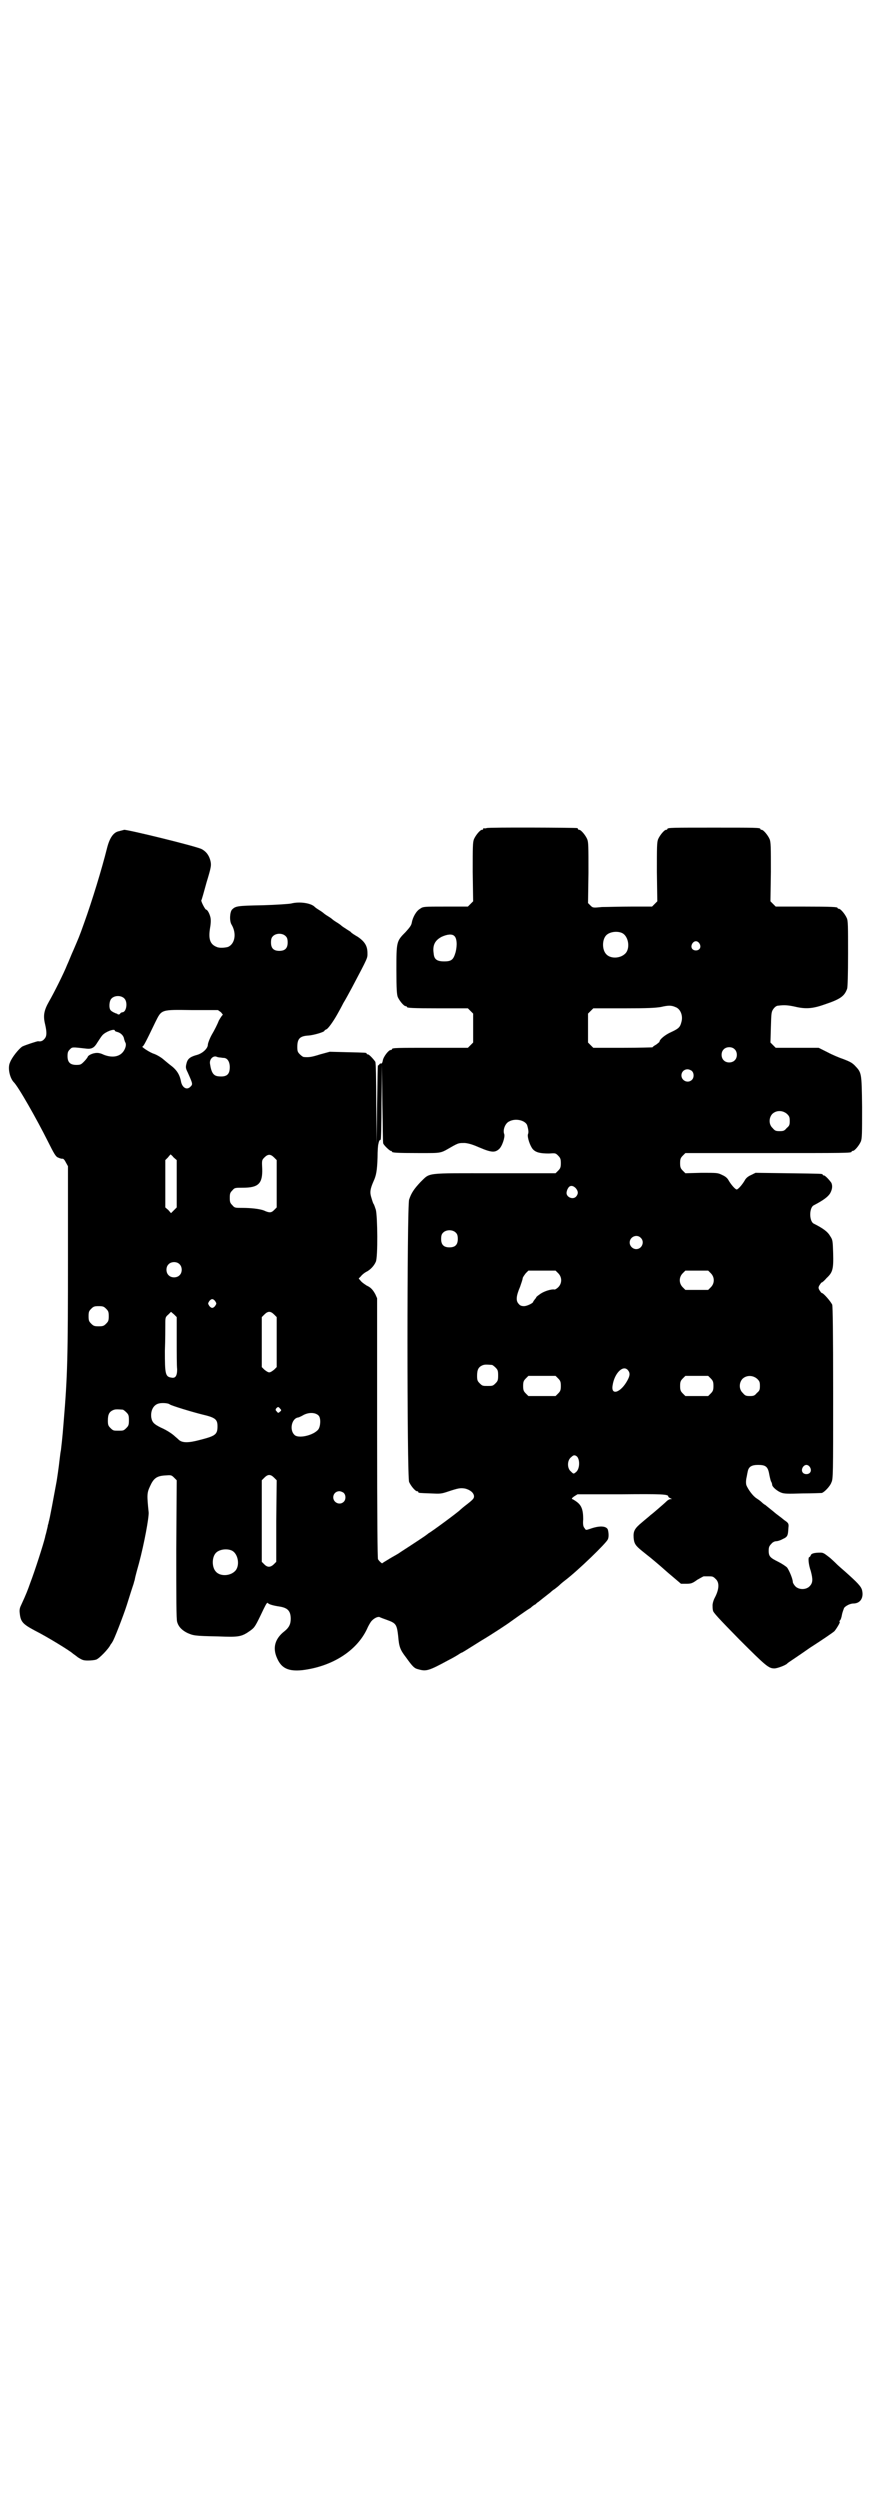<?xml version="1.0" standalone="no"?>
<!DOCTYPE svg PUBLIC "-//W3C//DTD SVG 20010904//EN"
 "http://www.w3.org/TR/2001/REC-SVG-20010904/DTD/svg10.dtd">
<svg version="1.0" xmlns="http://www.w3.org/2000/svg"
 width="1000pt" height="2850pt" viewBox="0 0 1000 2850"
 preserveAspectRatio="xMidYMid meet">
<g transform="translate(0,2850) scale(0.5,-0.5)"
fill="#000000" stroke="none">
<path d="M1110 3812 c-3 -1 -6 -1 -7 0 0 0 -1 0 -1 -2 0 -1 -1 -2 -3 -2 -4 0
-14 -12 -18 -21 -3 -7 -3 -18 -3 -75 l1 -67 -6 -6 -6 -6 -51 0 c-50 0 -51 0
-58 -5 -9 -5 -17 -20 -19 -32 -1 -6 -5 -11 -14 -21 -21 -21 -21 -22 -21 -86 0
-45 1 -56 3 -62 4 -9 14 -21 18 -21 2 0 3 -1 3 -2 0 -2 11 -3 75 -3 l64 0 6
-6 6 -6 0 -33 0 -33 -6 -6 -6 -6 -81 0 c-81 0 -92 0 -92 -3 0 -1 -1 -2 -3 -2
-5 0 -17 -16 -18 -24 -1 -5 -2 -7 -4 -7 -1 1 -3 0 -4 -2 -2 -2 -3 -3 -3 -2 -1
1 -1 -39 -2 -89 l-1 -91 -1 92 c0 62 -1 93 -2 96 -4 6 -14 17 -17 17 -2 0 -3
1 -3 2 0 2 -1 2 -45 3 l-39 1 -22 -6 c-19 -6 -25 -7 -37 -6 -2 0 -6 3 -9 6 -5
5 -6 7 -6 17 0 19 6 25 26 26 12 1 36 8 36 11 0 1 2 2 4 3 4 1 16 18 25 34 4
7 10 18 14 26 5 8 13 23 19 34 38 72 36 68 36 80 0 16 -6 26 -22 37 -7 4 -15
9 -16 11 -2 2 -8 5 -12 8 -5 3 -9 6 -10 7 -1 1 -5 4 -10 7 -5 3 -9 6 -10 7 -1
1 -5 4 -10 7 -5 3 -9 6 -10 7 -1 1 -5 4 -10 7 -5 3 -9 6 -10 7 -8 9 -35 13
-54 8 -4 -1 -33 -3 -65 -4 -59 -1 -62 -2 -70 -10 -5 -6 -6 -26 -1 -34 12 -20
8 -44 -8 -51 -7 -2 -20 -3 -26 0 -15 6 -19 18 -15 43 2 11 2 19 1 24 -2 9 -7
18 -10 18 -2 0 -11 17 -11 21 1 1 6 19 12 41 11 36 11 39 9 49 -3 12 -9 21
-20 27 -14 7 -170 45 -177 44 -3 -1 -8 -2 -11 -3 -13 -2 -22 -15 -28 -39 -12
-48 -34 -120 -52 -170 -12 -34 -13 -35 -24 -61 -6 -13 -12 -29 -15 -35 -7 -18
-30 -64 -41 -83 -12 -21 -14 -33 -9 -53 4 -18 4 -27 -2 -33 -4 -5 -9 -6 -14
-5 -3 0 -30 -9 -36 -12 -8 -5 -24 -25 -28 -36 -6 -12 -1 -35 8 -45 10 -9 53
-85 78 -135 14 -28 18 -35 23 -37 4 -2 8 -3 10 -3 2 1 5 -2 8 -8 l5 -9 0 -204
c0 -234 -1 -273 -10 -381 -3 -39 -5 -52 -6 -62 -1 -4 -2 -13 -3 -21 -2 -19 -6
-45 -7 -51 -6 -32 -16 -88 -18 -92 0 -2 -1 -5 -2 -8 0 -3 -2 -9 -3 -14 -1 -5
-3 -10 -3 -12 -4 -17 -24 -79 -34 -105 -6 -17 -9 -25 -21 -51 -3 -6 -4 -11 -3
-18 2 -20 7 -25 35 -40 26 -13 80 -46 86 -52 1 -1 6 -4 12 -9 10 -6 12 -7 23
-7 7 0 15 1 18 2 7 2 29 25 33 34 2 3 4 5 4 6 3 2 26 62 33 84 3 9 8 26 14 44
2 5 3 11 4 13 1 5 1 7 10 39 12 45 23 105 22 116 -4 39 -4 44 3 59 8 18 15 24
35 25 13 1 14 1 20 -5 l6 -6 -1 -158 c0 -108 0 -160 2 -165 3 -11 11 -19 23
-25 14 -6 15 -7 70 -8 49 -2 54 -1 75 14 9 7 10 8 29 48 6 12 8 16 10 14 2 -3
13 -6 27 -8 18 -3 25 -10 25 -28 0 -12 -4 -20 -14 -28 -22 -17 -28 -38 -17
-62 10 -23 26 -30 57 -27 67 8 124 43 148 94 2 5 6 12 8 15 5 8 16 14 21 12 1
-1 10 -4 18 -7 19 -7 21 -10 24 -36 2 -24 4 -31 18 -49 15 -21 19 -25 28 -27
18 -5 23 -4 69 21 10 5 20 11 23 13 3 2 6 4 7 4 1 0 9 5 44 27 27 16 63 40 68
44 3 2 36 26 45 31 3 3 8 7 11 8 2 2 5 5 6 5 11 9 28 22 29 23 1 1 4 4 9 7 4
3 9 7 12 10 2 2 8 7 12 10 29 22 94 85 97 93 3 5 2 17 0 23 -4 8 -19 9 -41 1
-9 -3 -9 -3 -12 2 -3 3 -4 9 -3 20 0 22 -4 32 -15 40 -4 3 -9 6 -10 6 -2 1 0
3 4 6 l8 5 98 0 c97 1 109 0 109 -5 0 -1 2 -3 5 -4 4 -2 4 -2 0 -2 -2 0 -6 -2
-9 -5 -3 -3 -11 -10 -18 -16 -7 -6 -15 -13 -18 -15 -3 -3 -12 -10 -20 -17 -17
-14 -20 -20 -19 -35 1 -13 4 -18 19 -30 6 -5 15 -12 20 -16 5 -4 13 -11 19
-16 6 -5 19 -17 30 -26 l20 -17 12 0 c11 0 14 1 25 9 7 4 14 8 15 8 2 0 6 0 9
0 11 0 12 0 18 -6 9 -8 8 -23 -1 -41 -4 -7 -6 -15 -6 -19 0 -3 0 -9 1 -12 0
-4 12 -17 60 -66 61 -61 67 -66 80 -66 7 0 28 8 30 12 1 1 24 16 51 35 28 18
53 35 56 38 5 6 14 21 12 21 -1 0 -1 1 0 3 2 1 4 7 5 13 1 6 4 13 5 16 4 5 14
10 21 10 16 0 24 13 20 30 -2 9 -11 18 -39 43 -8 7 -15 13 -17 15 -2 2 -9 9
-17 16 -13 10 -15 12 -22 12 -14 0 -21 -2 -22 -6 -1 -2 -2 -4 -3 -4 -4 0 -2
-18 3 -32 5 -19 5 -27 -3 -35 -8 -8 -24 -8 -32 0 -3 3 -6 8 -6 10 0 7 -8 26
-13 33 -3 3 -12 9 -20 13 -18 9 -22 12 -22 25 0 8 1 11 6 16 3 4 8 6 11 6 3 0
10 2 15 5 11 5 12 7 13 26 1 8 0 10 -5 14 -3 2 -7 5 -8 6 -1 1 -5 4 -9 7 -4 3
-8 6 -9 7 -1 1 -6 5 -11 9 -5 4 -10 8 -11 9 -1 0 -5 3 -8 6 -3 3 -9 7 -12 9
-8 5 -19 20 -23 30 -1 4 -1 9 0 15 1 4 2 11 3 15 2 12 9 16 24 16 17 0 22 -4
25 -20 1 -6 3 -14 4 -17 2 -3 3 -7 3 -9 1 -5 12 -14 20 -17 7 -3 15 -3 49 -2
23 0 42 1 44 1 5 1 19 15 22 24 4 8 4 17 4 202 0 148 -1 196 -2 203 -3 7 -20
27 -24 27 -1 0 -3 3 -5 6 -3 5 -3 7 0 12 2 3 4 6 5 6 1 0 6 4 11 10 14 13 16
20 15 57 -1 29 -1 30 -7 39 -5 9 -15 17 -37 28 -11 5 -11 37 0 42 21 11 32 19
37 27 5 9 6 17 3 24 -4 6 -14 17 -17 17 -2 0 -3 1 -3 2 0 2 -2 2 -79 3 l-74 1
-10 -5 c-7 -3 -12 -7 -15 -13 -6 -10 -15 -20 -18 -20 -3 0 -12 10 -18 20 -3 6
-8 10 -15 13 -10 5 -11 5 -47 5 l-37 -1 -6 6 c-5 5 -6 8 -6 17 0 9 1 12 6 17
l6 6 184 0 c180 0 195 0 195 3 0 1 1 2 3 2 4 0 14 12 18 21 3 7 3 18 3 79 -1
80 -1 78 -17 95 -6 6 -12 9 -25 14 -9 3 -26 10 -37 16 l-20 10 -49 0 -49 0 -6
6 -6 6 1 35 c1 33 1 35 6 42 3 4 7 7 10 7 15 2 24 1 38 -2 25 -6 41 -5 69 5
36 12 45 19 51 36 1 4 2 30 2 80 0 63 0 75 -3 81 -4 9 -14 21 -18 21 -2 0 -3
1 -3 2 0 2 -11 3 -76 3 l-65 0 -6 6 -6 6 1 67 c0 57 0 68 -3 75 -4 9 -14 21
-18 21 -2 0 -3 1 -3 2 0 3 -12 3 -106 3 -94 0 -106 0 -106 -3 0 -1 -1 -2 -3
-2 -4 0 -14 -12 -18 -21 -3 -7 -3 -18 -3 -75 l1 -67 -6 -6 -6 -6 -47 0 c-26 0
-56 -1 -67 -1 -20 -2 -21 -2 -26 3 l-6 6 1 69 c0 61 0 70 -3 77 -4 9 -14 21
-18 21 -2 0 -3 1 -3 2 0 1 -1 2 -2 2 -7 1 -202 2 -206 0z m308 -239 c16 -7 20
-37 7 -48 -12 -11 -34 -11 -43 0 -9 10 -9 32 0 42 7 8 24 11 36 6z m-766 -8
c3 -3 4 -7 4 -14 0 -13 -6 -19 -19 -19 -13 0 -19 6 -19 19 0 7 1 11 4 14 7 8
23 8 30 0z m384 1 c6 -5 7 -21 3 -37 -5 -17 -9 -21 -26 -21 -17 0 -23 5 -24
18 -3 19 3 30 18 38 13 6 24 7 29 2z m559 -17 c5 -8 1 -16 -8 -16 -9 0 -13 8
-8 16 2 3 5 5 8 5 3 0 6 -2 8 -5z m-1311 -126 c8 -9 4 -31 -5 -31 -1 0 -4 -1
-5 -3 -1 -2 -3 -2 -5 -2 -1 1 -2 2 -3 2 -4 1 -12 5 -14 8 -4 5 -3 21 2 26 7 8
23 8 30 0z m1256 -19 c12 -4 18 -20 14 -34 -3 -12 -6 -15 -23 -23 -14 -6 -27
-17 -27 -22 0 -1 -4 -4 -8 -7 -4 -2 -8 -5 -8 -6 0 0 -30 -1 -67 -1 l-68 0 -6
6 -6 6 0 33 0 33 6 6 6 6 69 0 c57 0 72 1 85 3 17 4 24 4 33 0z m-1036 -12 c3
-4 5 -6 4 -6 -1 0 -5 -6 -9 -13 -3 -8 -10 -22 -16 -32 -5 -9 -9 -20 -9 -23 0
-8 -11 -19 -24 -23 -15 -4 -21 -8 -24 -17 -3 -11 -3 -13 2 -23 12 -27 12 -27
6 -33 -8 -8 -18 -2 -21 11 -3 17 -10 28 -25 39 -4 3 -11 9 -17 14 -5 4 -15 10
-22 12 -10 4 -28 16 -24 16 2 0 7 9 29 55 15 30 12 29 85 28 l58 0 7 -5z
m-242 -42 c0 -1 2 -2 6 -3 7 -2 14 -8 15 -16 1 -3 2 -7 3 -8 2 -4 1 -10 -2
-16 -8 -16 -26 -20 -47 -12 -8 4 -14 5 -20 4 -8 -1 -17 -6 -17 -9 0 0 -3 -5
-8 -10 -7 -7 -8 -8 -18 -8 -14 0 -20 6 -20 20 0 8 1 11 5 15 6 6 4 6 39 2 11
-1 17 2 24 14 4 6 9 14 11 16 6 8 29 17 29 11z m1413 -42 c7 -6 7 -19 1 -25
-6 -7 -19 -7 -25 -1 -7 6 -7 19 -1 25 6 7 19 7 25 1z m-1174 -19 c2 0 6 -1 9
-1 8 0 14 -8 14 -21 0 -17 -7 -23 -26 -21 -11 1 -16 8 -19 28 -2 10 6 19 14
17 2 -1 6 -2 8 -2z m373 -196 c0 -1 3 -5 7 -9 4 -4 9 -8 10 -8 2 0 3 -1 3 -2
0 -2 10 -3 61 -3 56 0 48 -1 78 16 13 7 14 7 27 7 10 -1 19 -4 35 -11 26 -11
34 -11 43 -3 7 6 14 27 12 34 -4 9 2 25 11 29 14 8 36 3 41 -8 3 -10 4 -17 2
-21 -2 -7 5 -27 11 -34 7 -8 18 -10 37 -10 15 1 15 1 21 -5 5 -5 6 -8 6 -17 0
-9 -1 -12 -6 -17 l-6 -6 -139 0 c-161 0 -146 2 -169 -20 -15 -16 -21 -25 -26
-40 -5 -16 -5 -633 0 -644 4 -9 14 -21 18 -21 2 0 3 -1 3 -2 0 -2 1 -2 28 -3
22 -1 24 -1 39 4 24 8 29 9 40 7 11 -3 19 -9 20 -17 0 -5 -1 -7 -15 -18 -8 -6
-15 -12 -16 -13 -3 -4 -68 -52 -73 -54 -2 -2 -4 -3 -5 -4 -1 -1 -28 -19 -59
-39 -5 -4 -17 -10 -25 -15 -8 -5 -15 -9 -16 -10 0 -2 -7 4 -10 9 -1 4 -2 84
-2 300 l0 295 -4 9 c-6 11 -11 16 -20 20 -3 2 -9 6 -12 9 l-6 7 5 5 c2 3 8 8
12 10 10 5 18 14 22 23 5 10 4 105 0 119 -2 6 -4 12 -5 13 -1 1 -3 7 -5 14 -4
12 -3 20 5 38 6 13 8 24 9 54 0 15 1 29 2 31 1 6 3 10 5 9 1 -1 2 35 2 85 l1
87 1 -90 c1 -49 1 -90 2 -90z m704 165 c5 -5 5 -15 0 -20 -9 -9 -24 -2 -24 10
0 8 6 14 14 14 3 0 8 -2 10 -4z m217 -98 c5 -5 6 -7 6 -16 0 -9 -1 -11 -7 -16
-5 -6 -7 -7 -16 -7 -9 0 -11 1 -16 7 -9 8 -9 23 -1 32 9 9 24 9 34 0z m-1399
-99 l7 -6 0 -54 0 -54 -6 -6 -7 -7 -6 7 -7 6 0 54 0 54 6 6 c3 4 6 7 6 7 0 0
4 -3 7 -7z m229 0 l6 -6 0 -54 0 -54 -6 -6 c-6 -6 -10 -7 -23 -1 -10 4 -31 6
-49 6 -17 0 -18 0 -23 6 -5 5 -6 7 -6 17 0 10 1 12 6 17 5 6 6 6 24 6 35 0 45
9 44 43 -1 19 -1 20 5 26 8 8 14 8 22 0z m688 -70 c6 -7 6 -13 1 -19 -7 -8
-22 -2 -22 8 0 2 1 7 3 10 4 8 11 8 18 1z m-273 -102 c3 -3 4 -7 4 -14 0 -13
-6 -19 -19 -19 -13 0 -19 6 -19 19 0 7 1 11 4 14 7 8 23 8 30 0z m421 -11 c10
-9 3 -26 -10 -26 -8 0 -15 7 -15 15 0 13 16 20 25 11z m-1052 -60 c7 -6 7 -19
1 -25 -6 -7 -19 -7 -25 -1 -7 6 -7 19 -1 25 6 7 19 7 25 1z m864 -21 c9 -9 9
-23 0 -32 -3 -3 -8 -6 -9 -5 -7 1 -24 -4 -33 -11 -6 -4 -9 -7 -8 -7 0 0 -1 -2
-3 -4 -2 -3 -4 -5 -4 -6 0 -3 -14 -10 -21 -10 -5 0 -9 1 -12 5 -7 7 -6 18 3
39 3 9 6 17 6 20 1 3 4 7 7 11 l6 6 31 0 31 0 6 -6z m348 0 c9 -9 9 -23 0 -32
l-6 -6 -26 0 -26 0 -6 6 c-9 9 -9 23 0 32 l6 6 26 0 26 0 6 -6z m-1130 -64 c3
-5 3 -5 0 -10 -2 -3 -5 -5 -7 -5 -2 0 -5 2 -7 5 -3 5 -3 5 0 10 2 3 5 5 7 5 2
0 5 -2 7 -5z m-249 -17 c5 -5 6 -7 6 -17 0 -10 -1 -12 -6 -17 -5 -5 -7 -6 -17
-6 -10 0 -12 1 -17 6 -5 5 -6 7 -6 17 0 10 1 12 6 17 5 5 7 6 17 6 10 0 12 -1
17 -6z m161 -72 c0 -29 0 -59 1 -66 0 -15 -4 -21 -13 -19 -14 2 -15 8 -15 61
1 25 1 52 1 61 0 15 0 16 7 22 l6 6 7 -6 6 -6 0 -53z m222 59 l6 -6 0 -57 0
-57 -6 -6 c-4 -3 -8 -6 -11 -6 -3 0 -7 3 -11 6 l-6 6 0 57 0 57 6 6 c8 8 14 8
22 0z m497 -115 c1 0 5 -3 8 -6 5 -5 6 -7 6 -18 0 -11 -1 -13 -6 -18 -6 -6 -7
-6 -18 -6 -11 0 -12 0 -18 6 -5 5 -6 7 -6 17 0 14 3 20 12 24 5 2 8 2 22 1z
m310 -12 c5 -6 5 -12 -1 -23 -15 -28 -38 -36 -34 -12 4 28 24 48 35 35z m-159
-19 c5 -5 6 -8 6 -17 0 -9 -1 -12 -6 -17 l-6 -6 -31 0 -31 0 -6 6 c-5 5 -6 8
-6 17 0 9 1 12 6 17 l6 6 31 0 31 0 6 -6z m348 0 c5 -5 6 -8 6 -17 0 -9 -1
-12 -6 -17 l-6 -6 -26 0 -26 0 -6 6 c-5 5 -6 8 -6 17 0 9 1 12 6 17 l6 6 26 0
26 0 6 -6z m106 -1 c5 -5 6 -7 6 -16 0 -9 -1 -11 -7 -16 -5 -6 -7 -7 -16 -7
-9 0 -11 1 -16 7 -9 8 -9 23 -1 32 9 9 24 9 34 0z m-1340 -58 c4 -3 50 -17 74
-23 30 -7 35 -11 35 -27 0 -19 -5 -22 -40 -31 -26 -7 -40 -7 -48 0 -4 4 -8 7
-9 8 -5 5 -18 14 -32 20 -16 8 -20 12 -22 23 -2 16 5 29 17 32 7 2 22 1 25 -2z
m252 -10 c3 -3 3 -4 -1 -7 -3 -3 -4 -3 -7 1 -3 3 -3 4 -1 7 4 4 5 4 9 -1z
m-359 -2 c1 0 5 -3 8 -6 5 -5 6 -7 6 -18 0 -11 -1 -13 -6 -18 -6 -6 -7 -6 -18
-6 -11 0 -12 0 -18 6 -5 5 -6 7 -6 17 0 14 3 20 12 24 5 2 8 2 22 1z m447 -14
c5 -6 4 -24 -1 -31 -11 -14 -47 -22 -55 -12 -11 11 -6 36 8 39 2 0 6 2 10 4
14 9 31 8 38 0z m589 -93 c7 -8 6 -28 -2 -35 -6 -5 -6 -5 -12 1 -9 7 -9 26 1
33 5 5 8 5 13 1z m531 -24 c5 -8 1 -16 -8 -16 -9 0 -13 8 -8 16 2 3 5 5 8 5 3
0 6 -2 8 -5z m-1222 -24 l6 -6 -1 -93 0 -93 -5 -5 c-8 -8 -15 -8 -22 -1 l-6 6
0 93 0 93 6 6 c8 8 14 8 22 0z m159 -35 c5 -5 5 -15 0 -20 -9 -9 -24 -2 -24
10 0 8 6 14 14 14 3 0 8 -2 10 -4z m-256 -131 c16 -7 20 -37 7 -48 -12 -11
-34 -11 -43 0 -9 10 -9 32 0 42 7 8 24 11 36 6z"/>
</g>
</svg>
